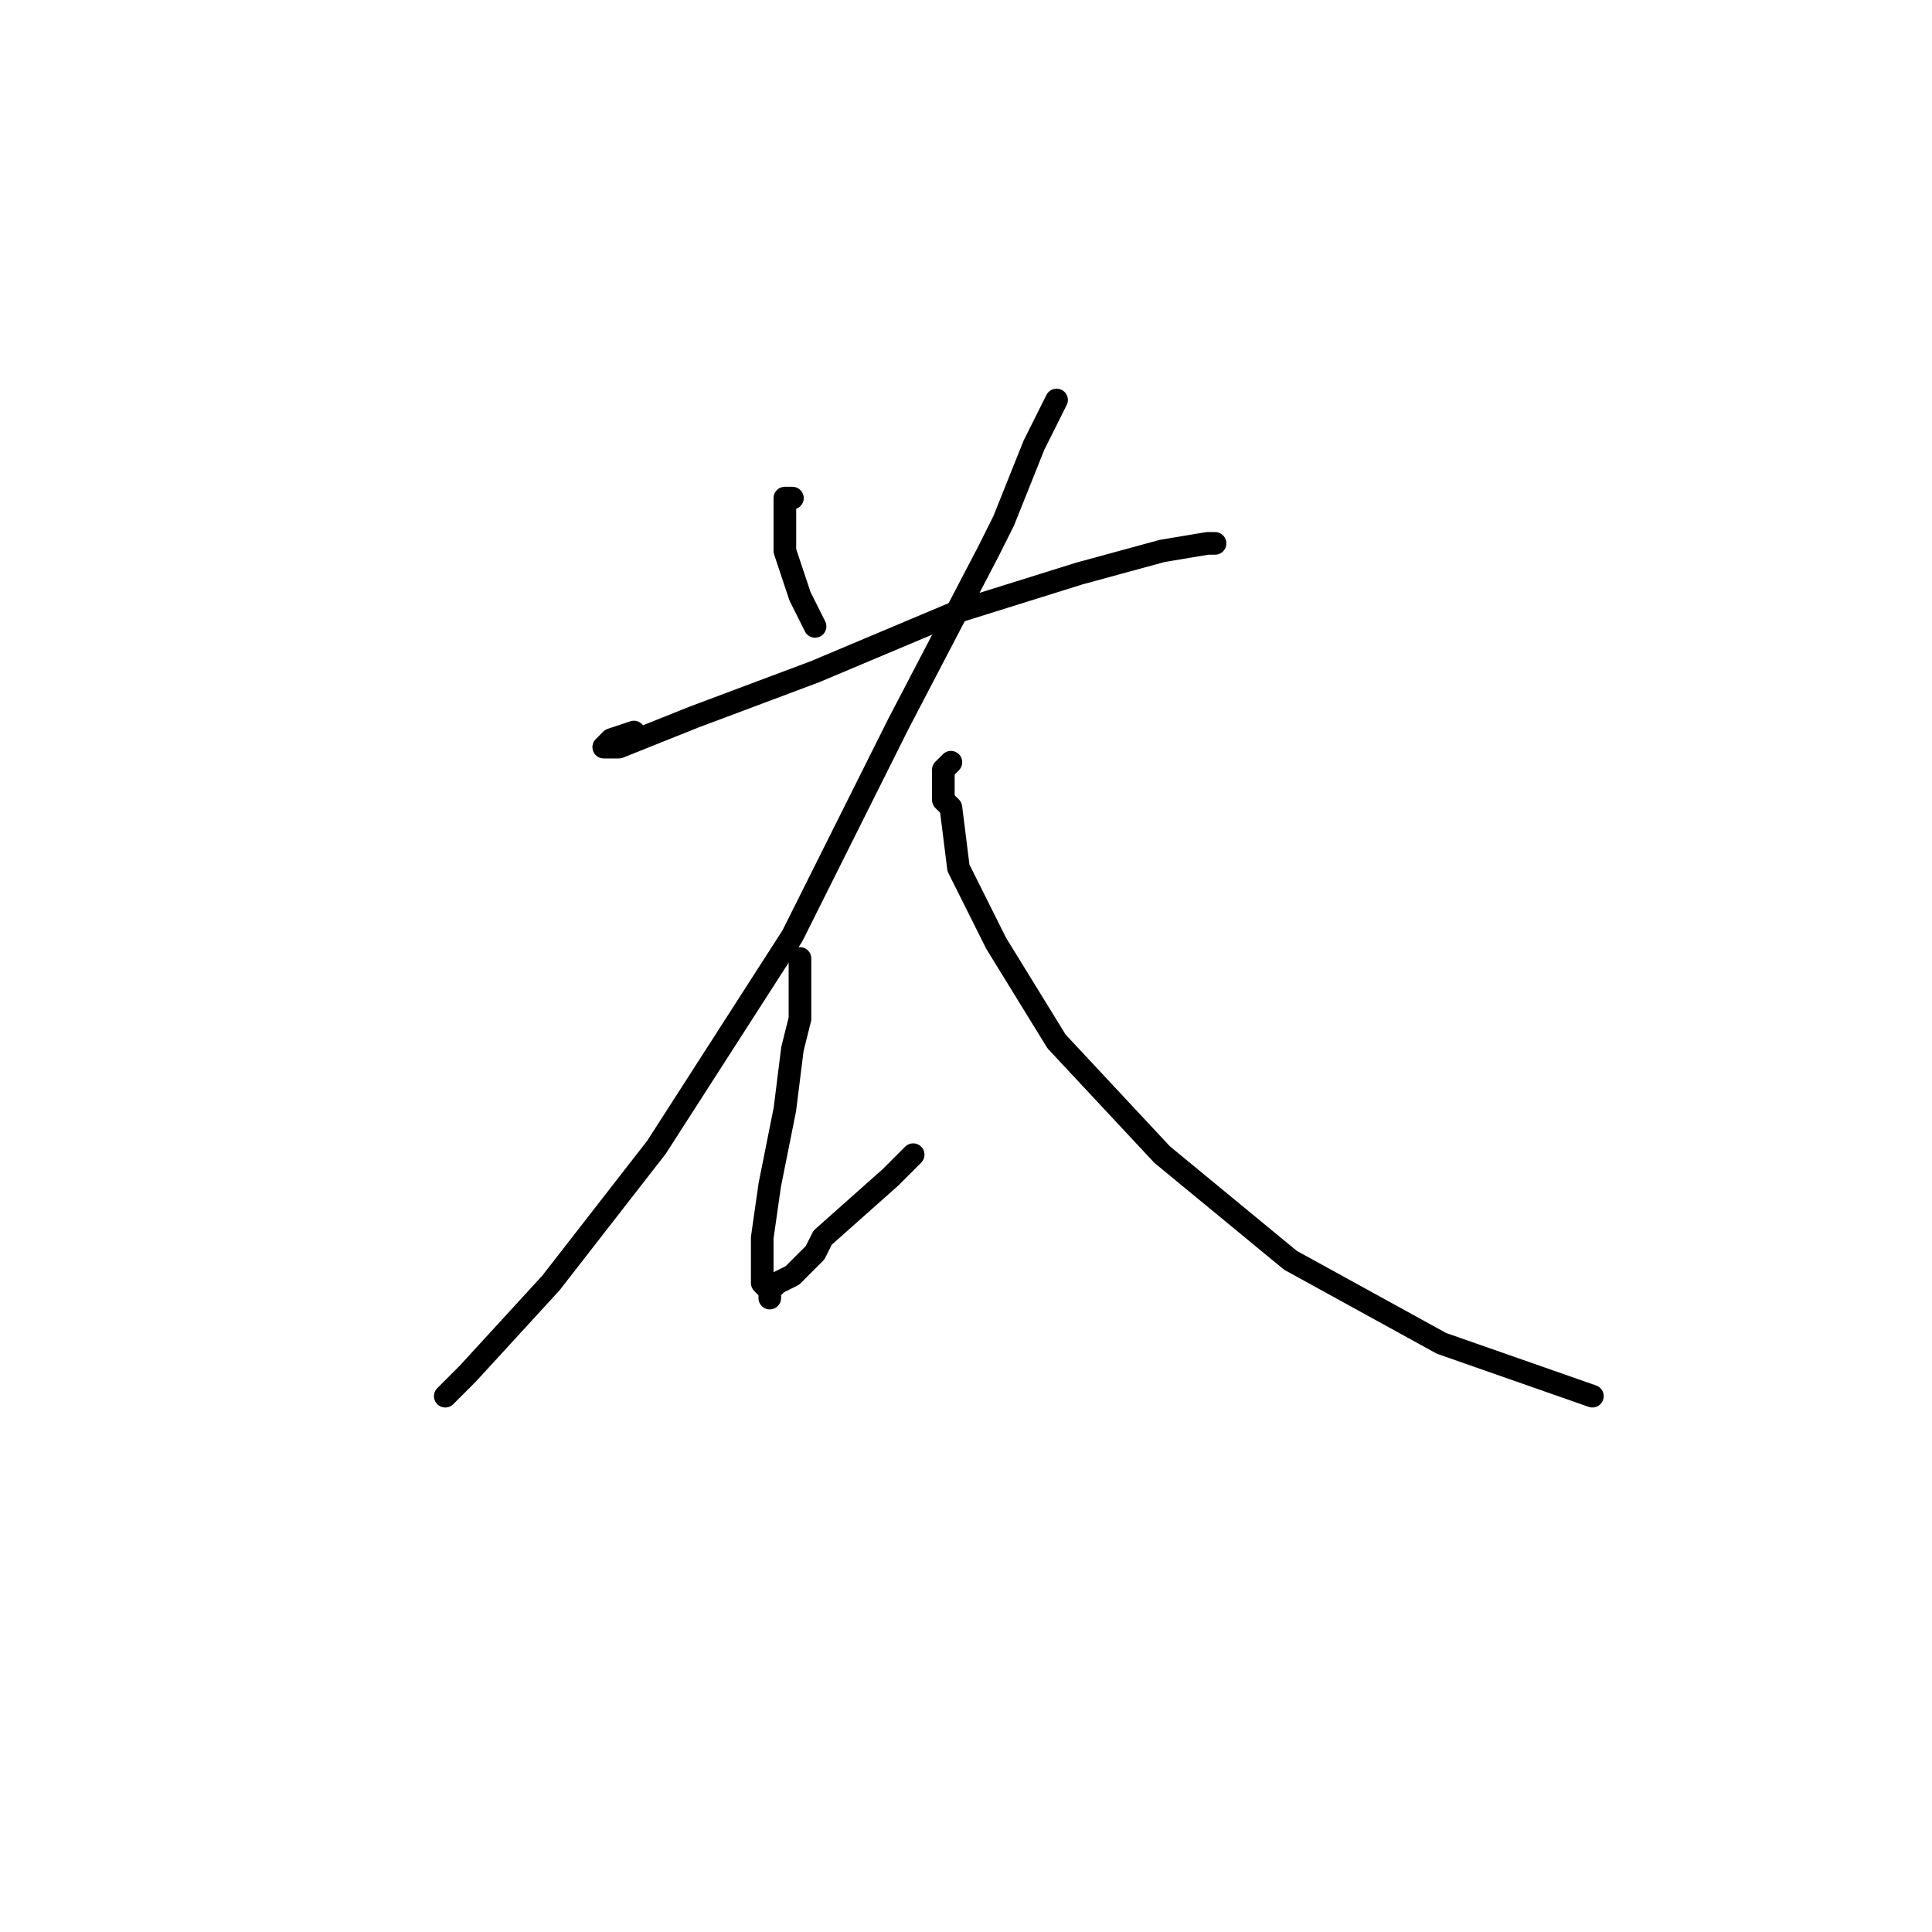 <?xml version="1.0" standalone="no"?>
    <svg width="256" height="256" xmlns="http://www.w3.org/2000/svg" version="1.1">
    <polyline stroke="black" stroke-width="3" stroke-linecap="round" fill="transparent" stroke-linejoin="round" points="84 97 81 98 80 99 82 99 92 95 108 89 127 81 143 76 154 73 160 72 161 72 161 72 " />
        <polyline stroke="black" stroke-width="3" stroke-linecap="round" fill="transparent" stroke-linejoin="round" points="105 66 104 66 104 67 104 71 104 73 106 79 108 83 108 83 " />
        <polyline stroke="black" stroke-width="3" stroke-linecap="round" fill="transparent" stroke-linejoin="round" points="140 53 137 59 133 69 131 73 119 96 109 116 105 124 87 152 73 170 62 182 59 185 59 185 " />
        <polyline stroke="black" stroke-width="3" stroke-linecap="round" fill="transparent" stroke-linejoin="round" points="106 127 106 130 106 135 105 139 104 147 102 157 101 164 101 167 101 168 101 170 102 171 102 172 102 171 103 170 105 169 108 166 109 164 118 156 121 153 121 153 " />
        <polyline stroke="black" stroke-width="3" stroke-linecap="round" fill="transparent" stroke-linejoin="round" points="126 101 125 102 125 104 125 106 126 107 127 115 132 125 140 138 154 153 171 167 191 178 211 185 211 185 " />
        </svg>